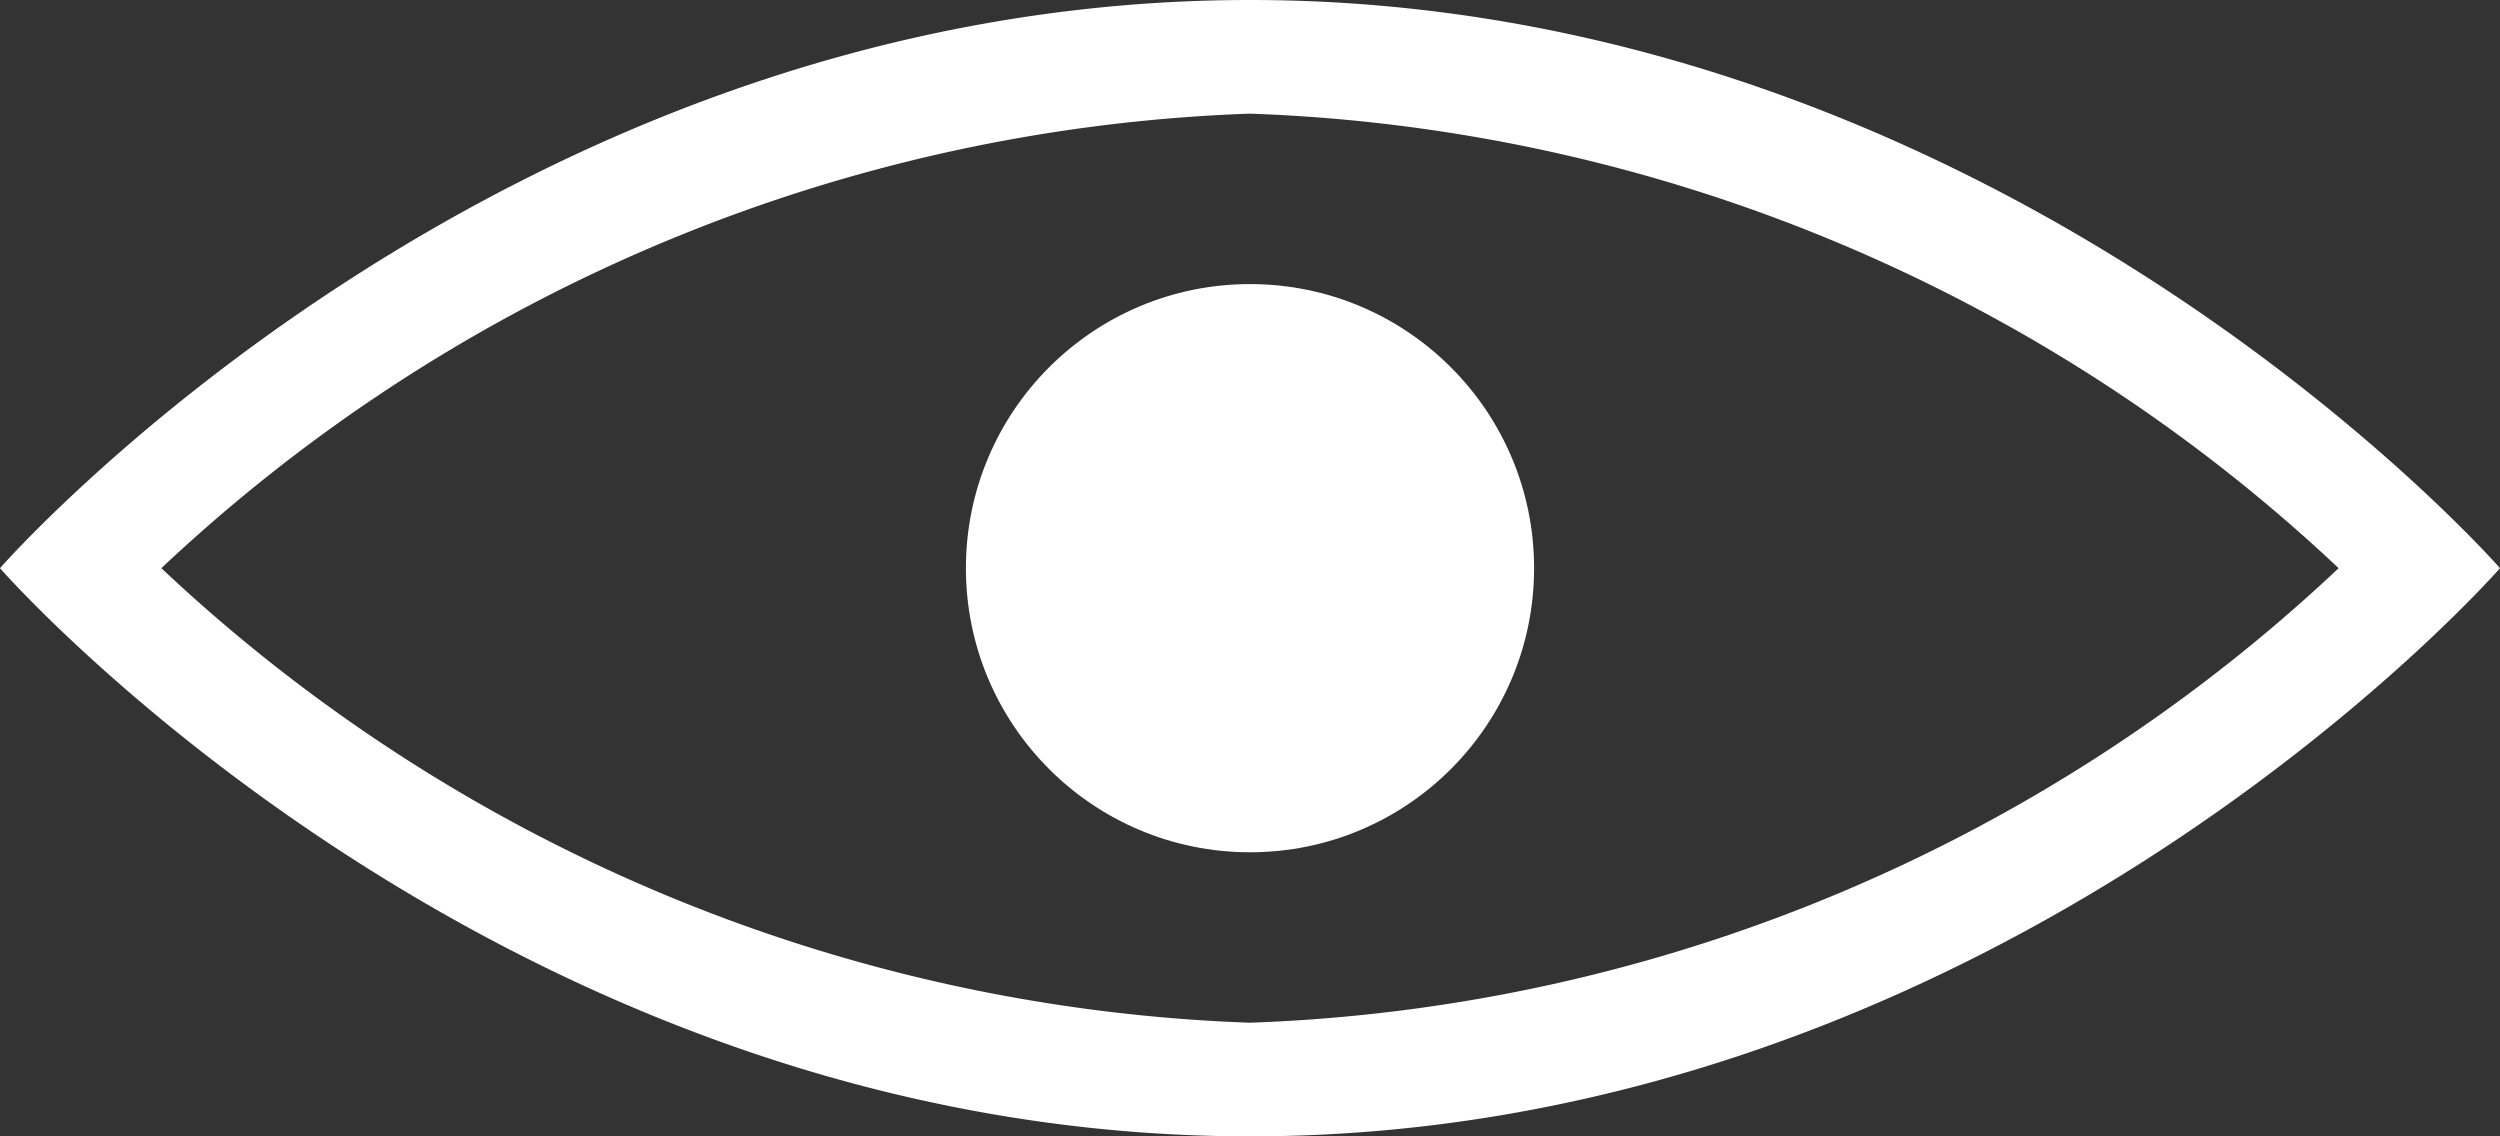 <svg xmlns="http://www.w3.org/2000/svg" viewBox="0 0 22 10"><rect x="0" y="0" width="22" height="10" fill="#333333" stroke="none"/><defs><style>.cls-1{fill:#fff;}</style></defs><title>visibility</title><g id="Layer_2" data-name="Layer 2"><g id="icon_presentation_set" data-name="icon presentation set"><circle class="cls-1" cx="11" cy="5" r="2.5"/><path class="cls-1" d="M11,1a14.73,14.73,0,0,1,9.58,4A14.73,14.73,0,0,1,11,9,14.73,14.73,0,0,1,1.42,5,14.73,14.73,0,0,1,11,1m0-1C4.37,0,0,5,0,5s4.37,5,11,5S22,5,22,5,17.63,0,11,0Z"/></g></g></svg>